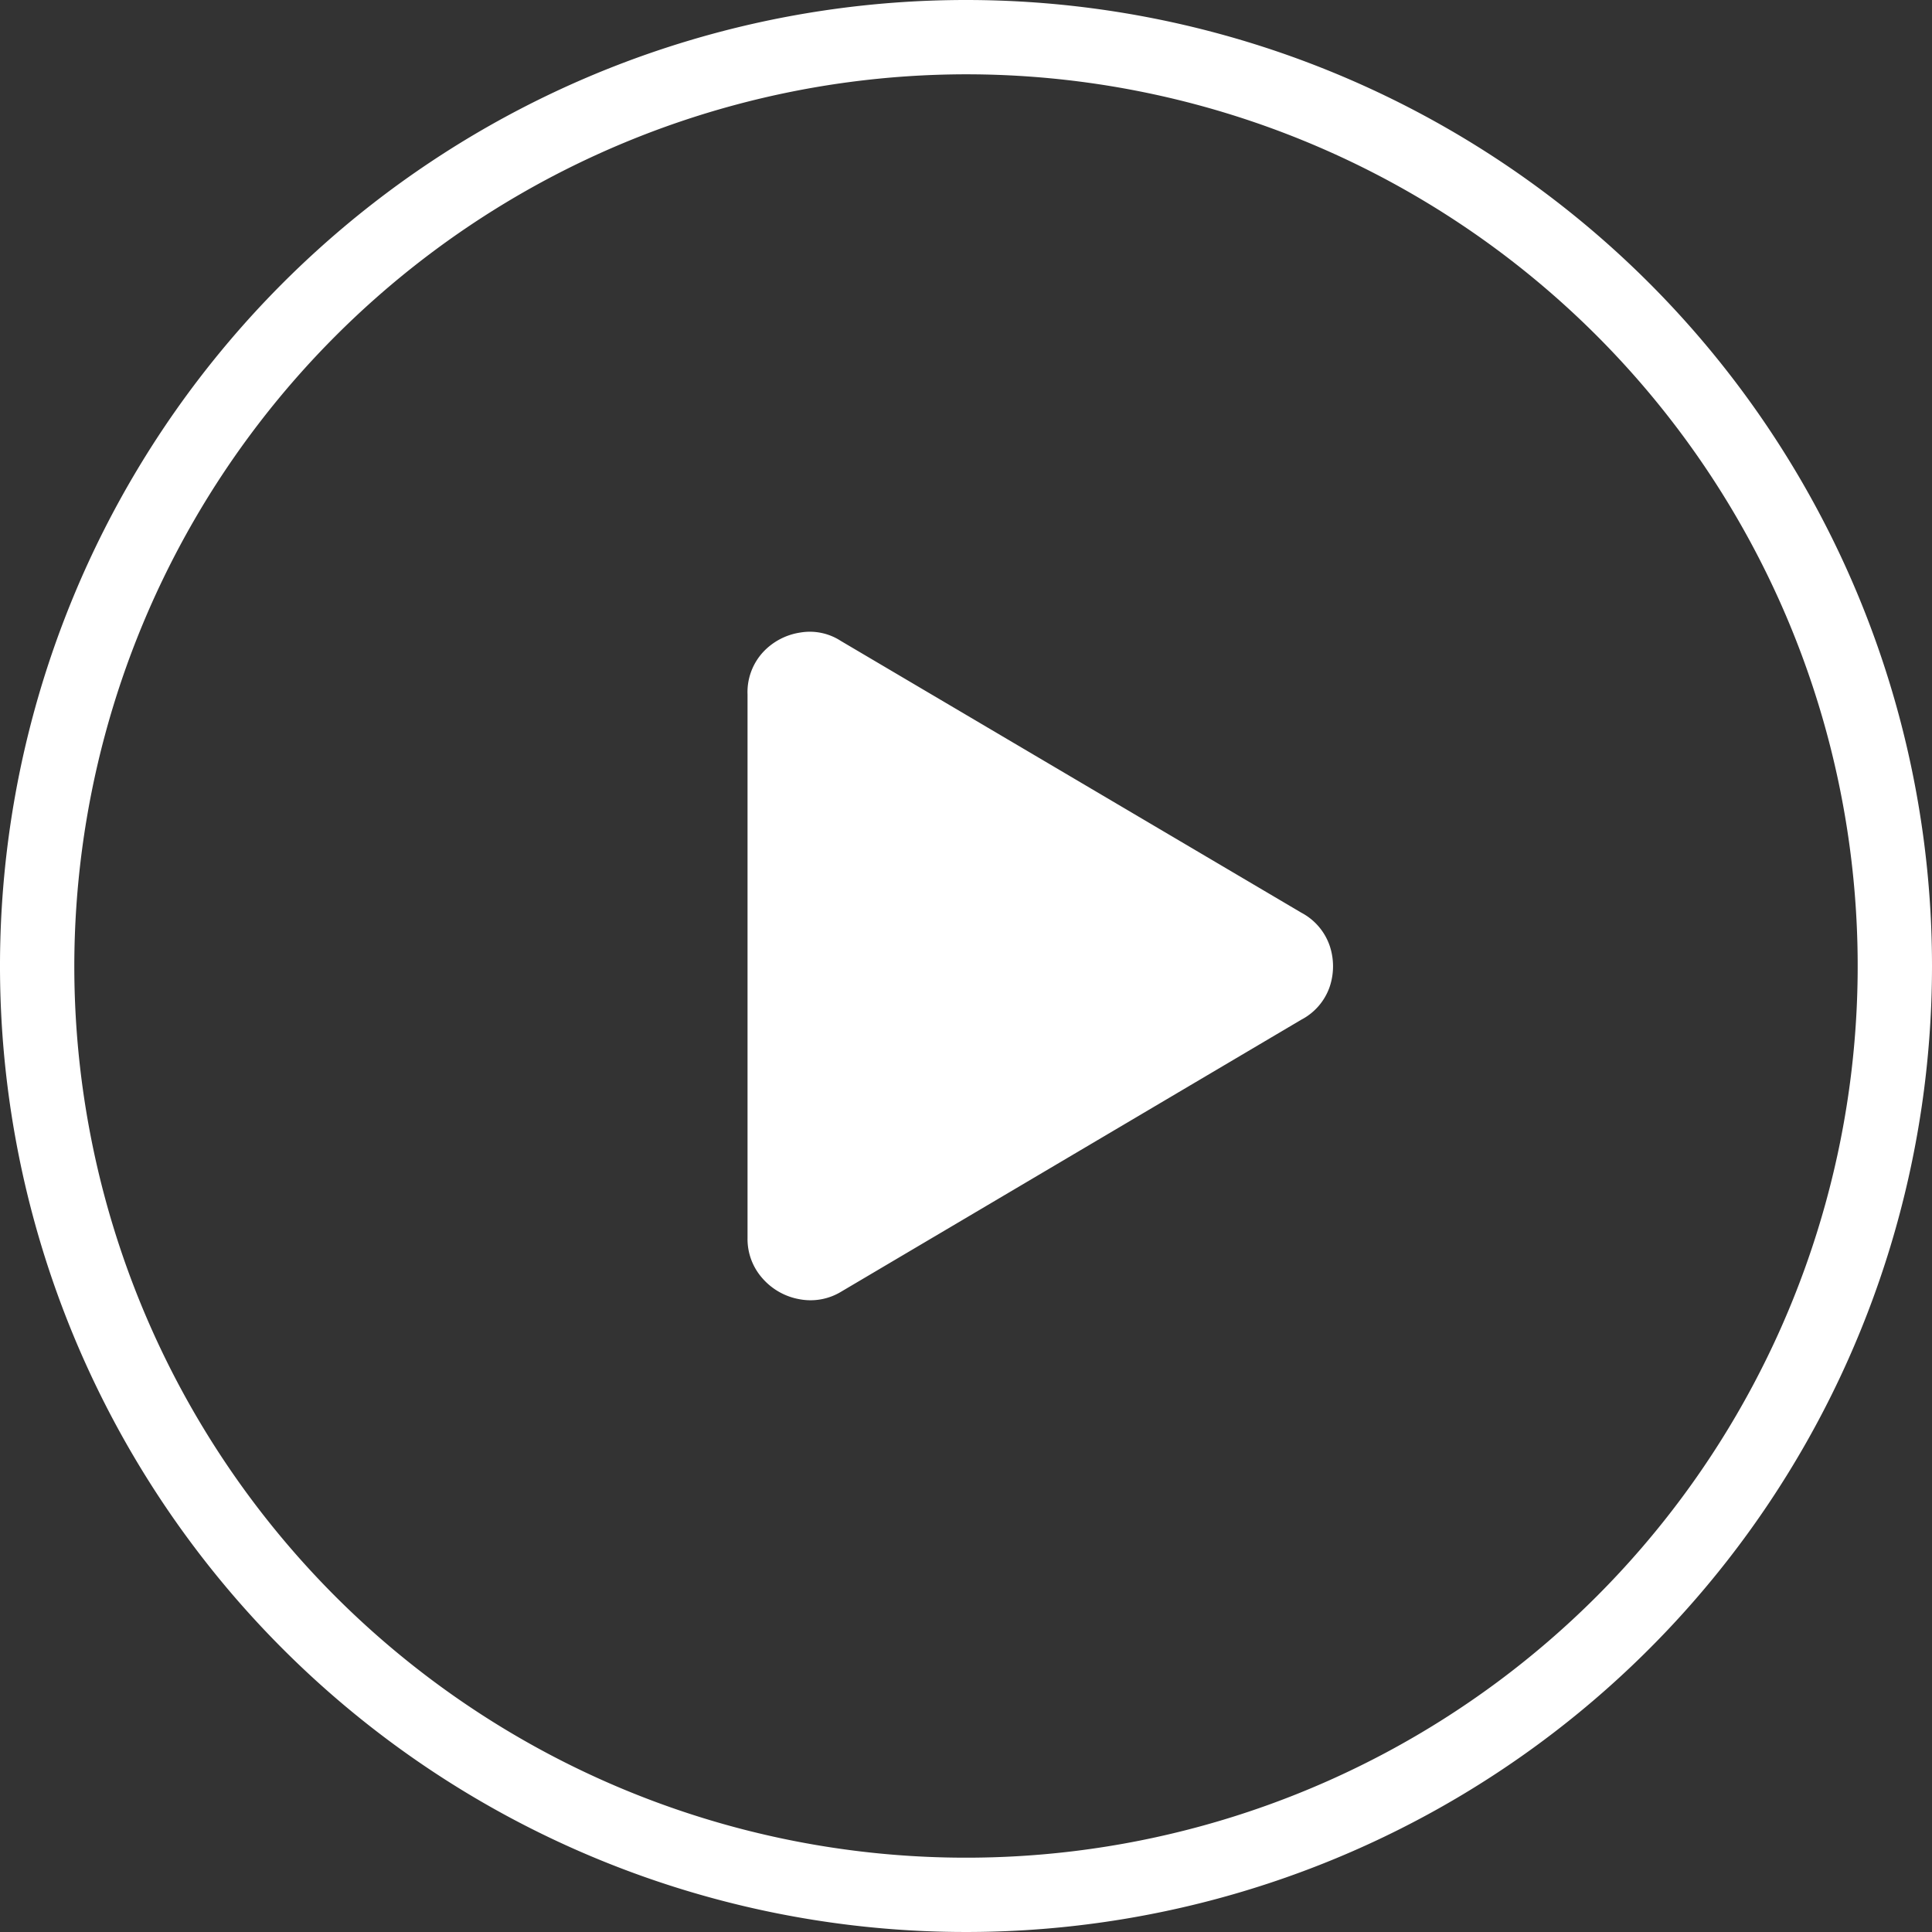 <svg xmlns="http://www.w3.org/2000/svg" viewBox="0 0 104 104"><rect x="0" y="0" width="104" height="104" fill="#333333" stroke="none"/><defs><style>.cls-1{fill:#fff;}</style></defs><title>play_btn</title><g id="Layer_2" data-name="Layer 2"><g id="Layer_1-2" data-name="Layer 1"><path class="cls-1" d="M52,4A48,48,0,1,1,4,52,48.05,48.05,0,0,1,52,4m0-4a52,52,0,1,0,52,52A52,52,0,0,0,52,0Z"/><path class="cls-1" d="M70.05,49.13a3.18,3.18,0,0,1,1.52,1.76,3.47,3.47,0,0,1,0,2.25,3.16,3.16,0,0,1-1.52,1.75L45.3,69.52a3.18,3.18,0,0,1-2.25.42,3.44,3.44,0,0,1-2-1.12,3.18,3.18,0,0,1-.81-2.18V37.39a3.18,3.18,0,0,1,.84-2.29,3.43,3.43,0,0,1,2-1.05,3.06,3.06,0,0,1,2.18.45Z"/></g></g></svg>